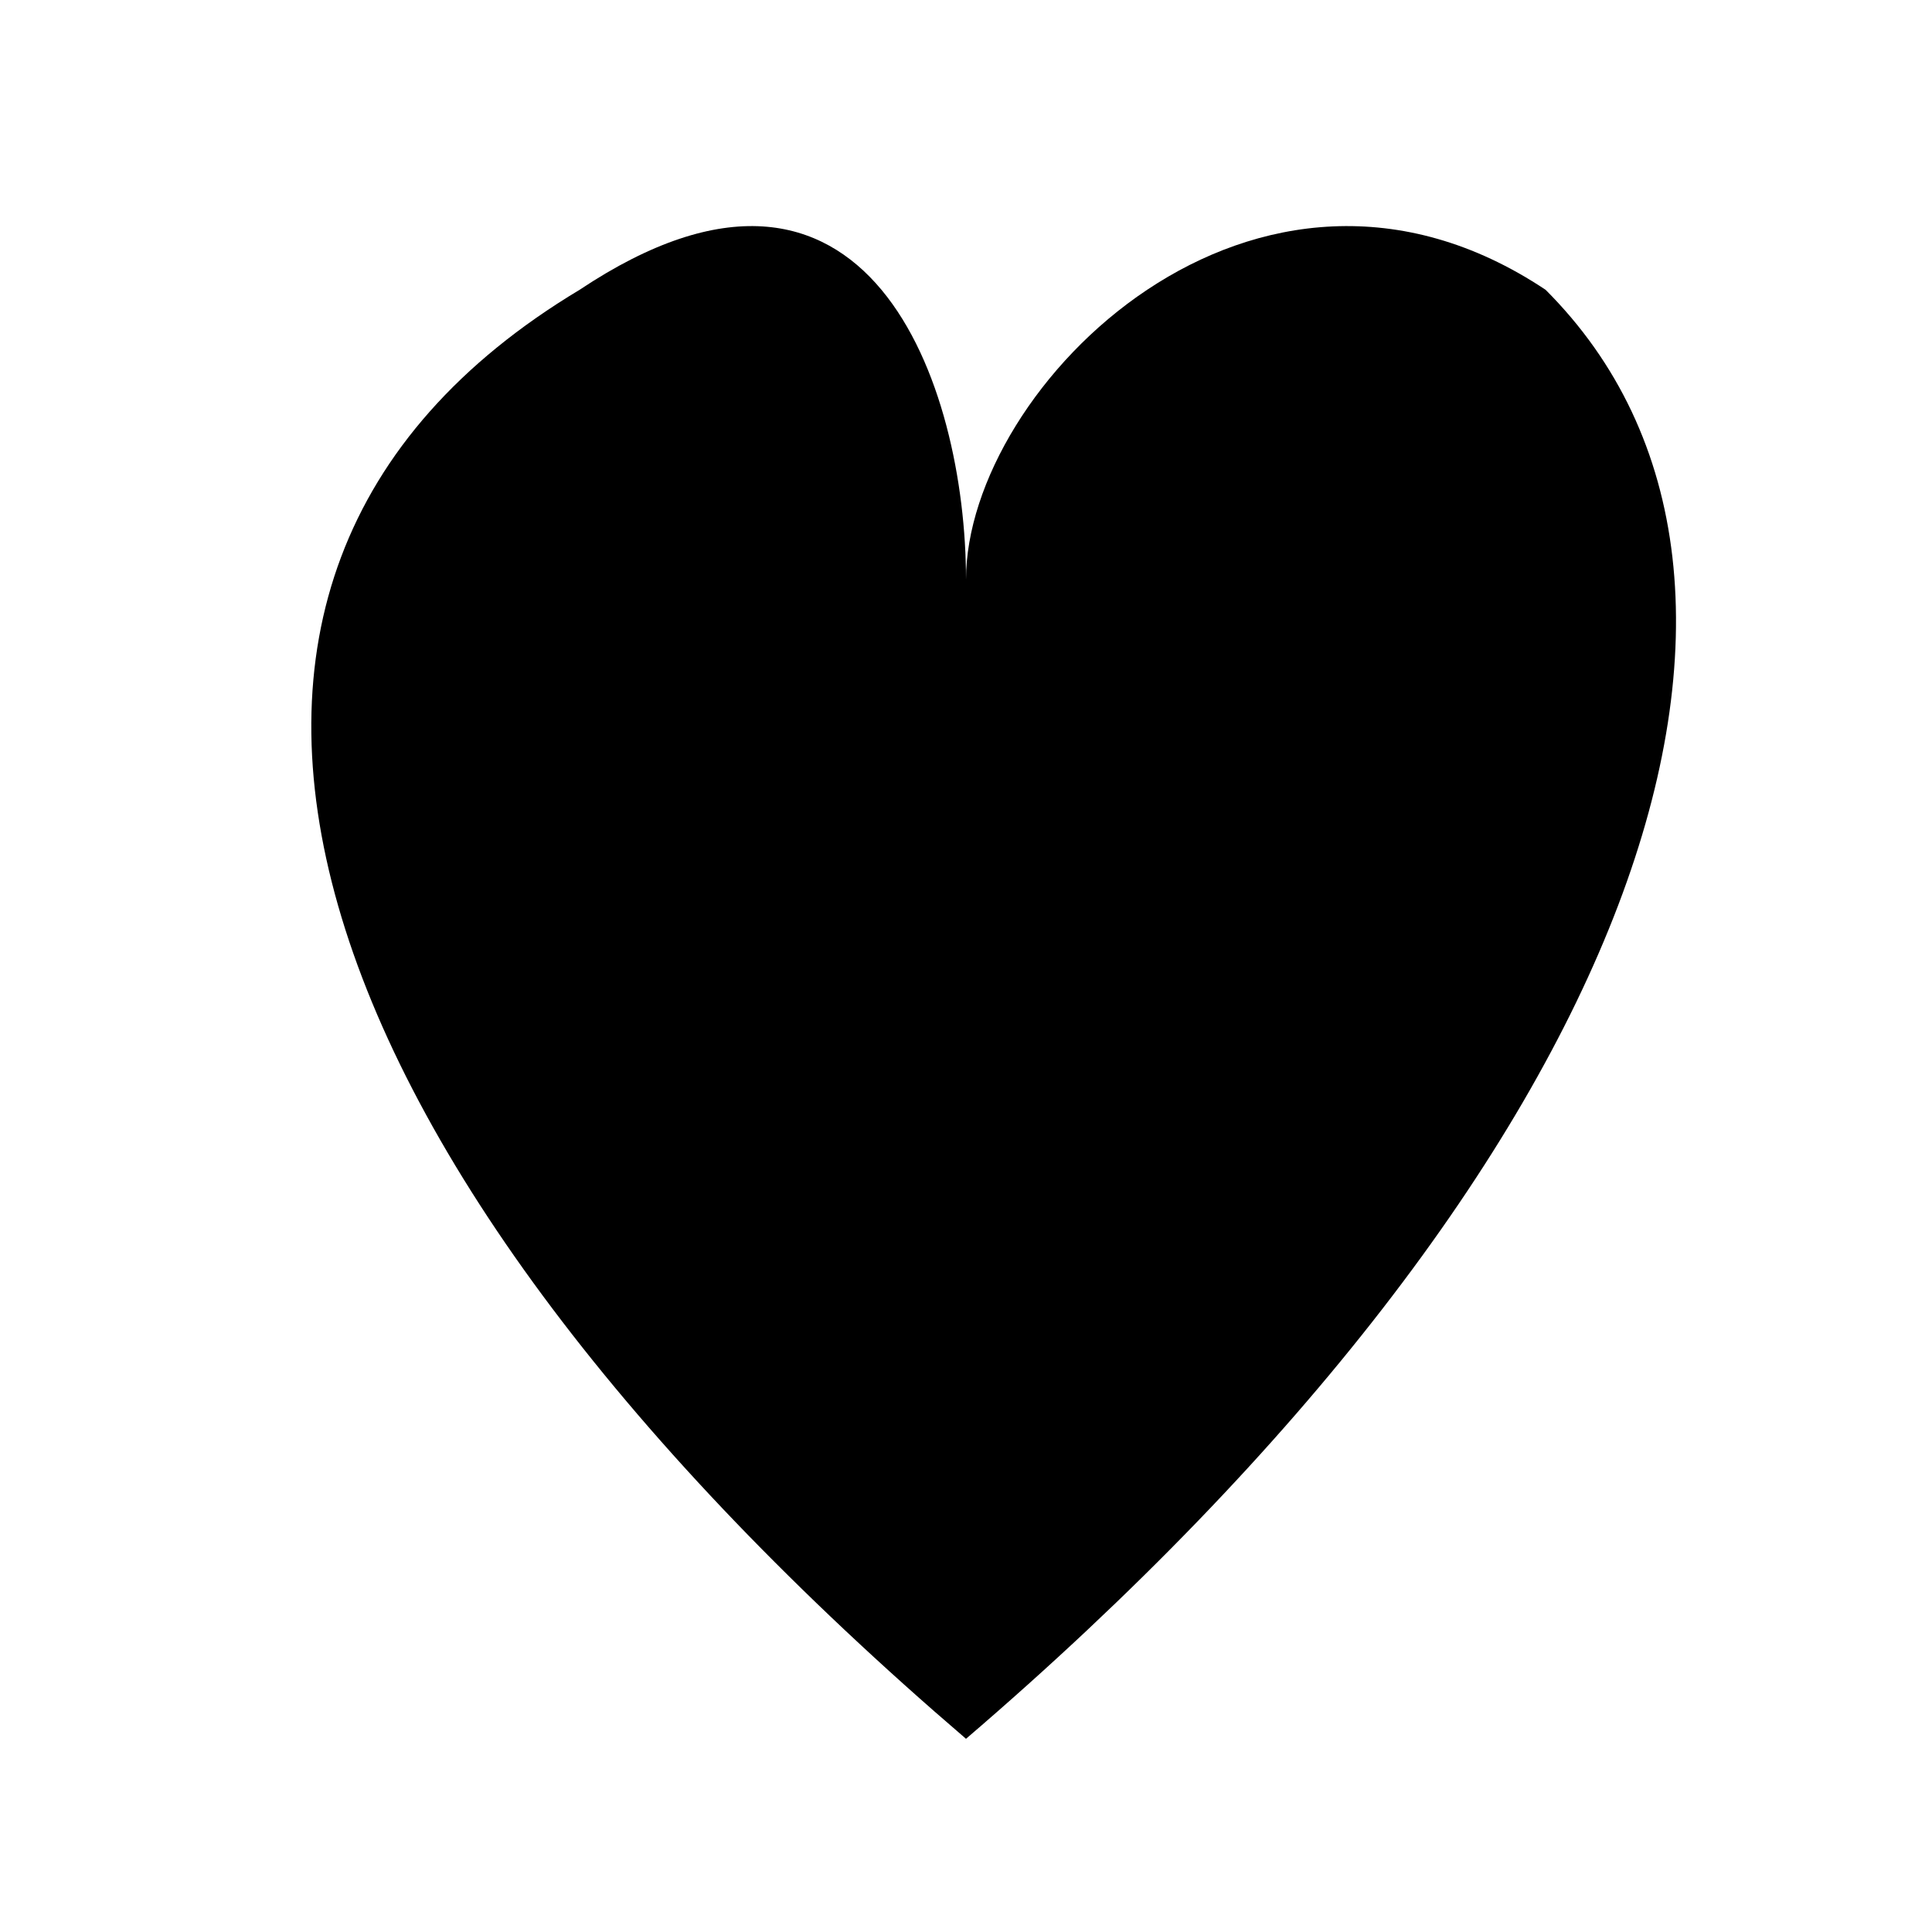<svg viewBox="0 0 200 200" xmlns="http://www.w3.org/2000/svg" aria-hidden="true">
  <path d="
    M100 180
    C30 120, 10 60, 60 30
    C90 10, 100 40, 100 60
    C100 40, 130 10, 160 30
    C190 60, 170 120, 100 180
    Z"
    fill="black"/>
</svg>